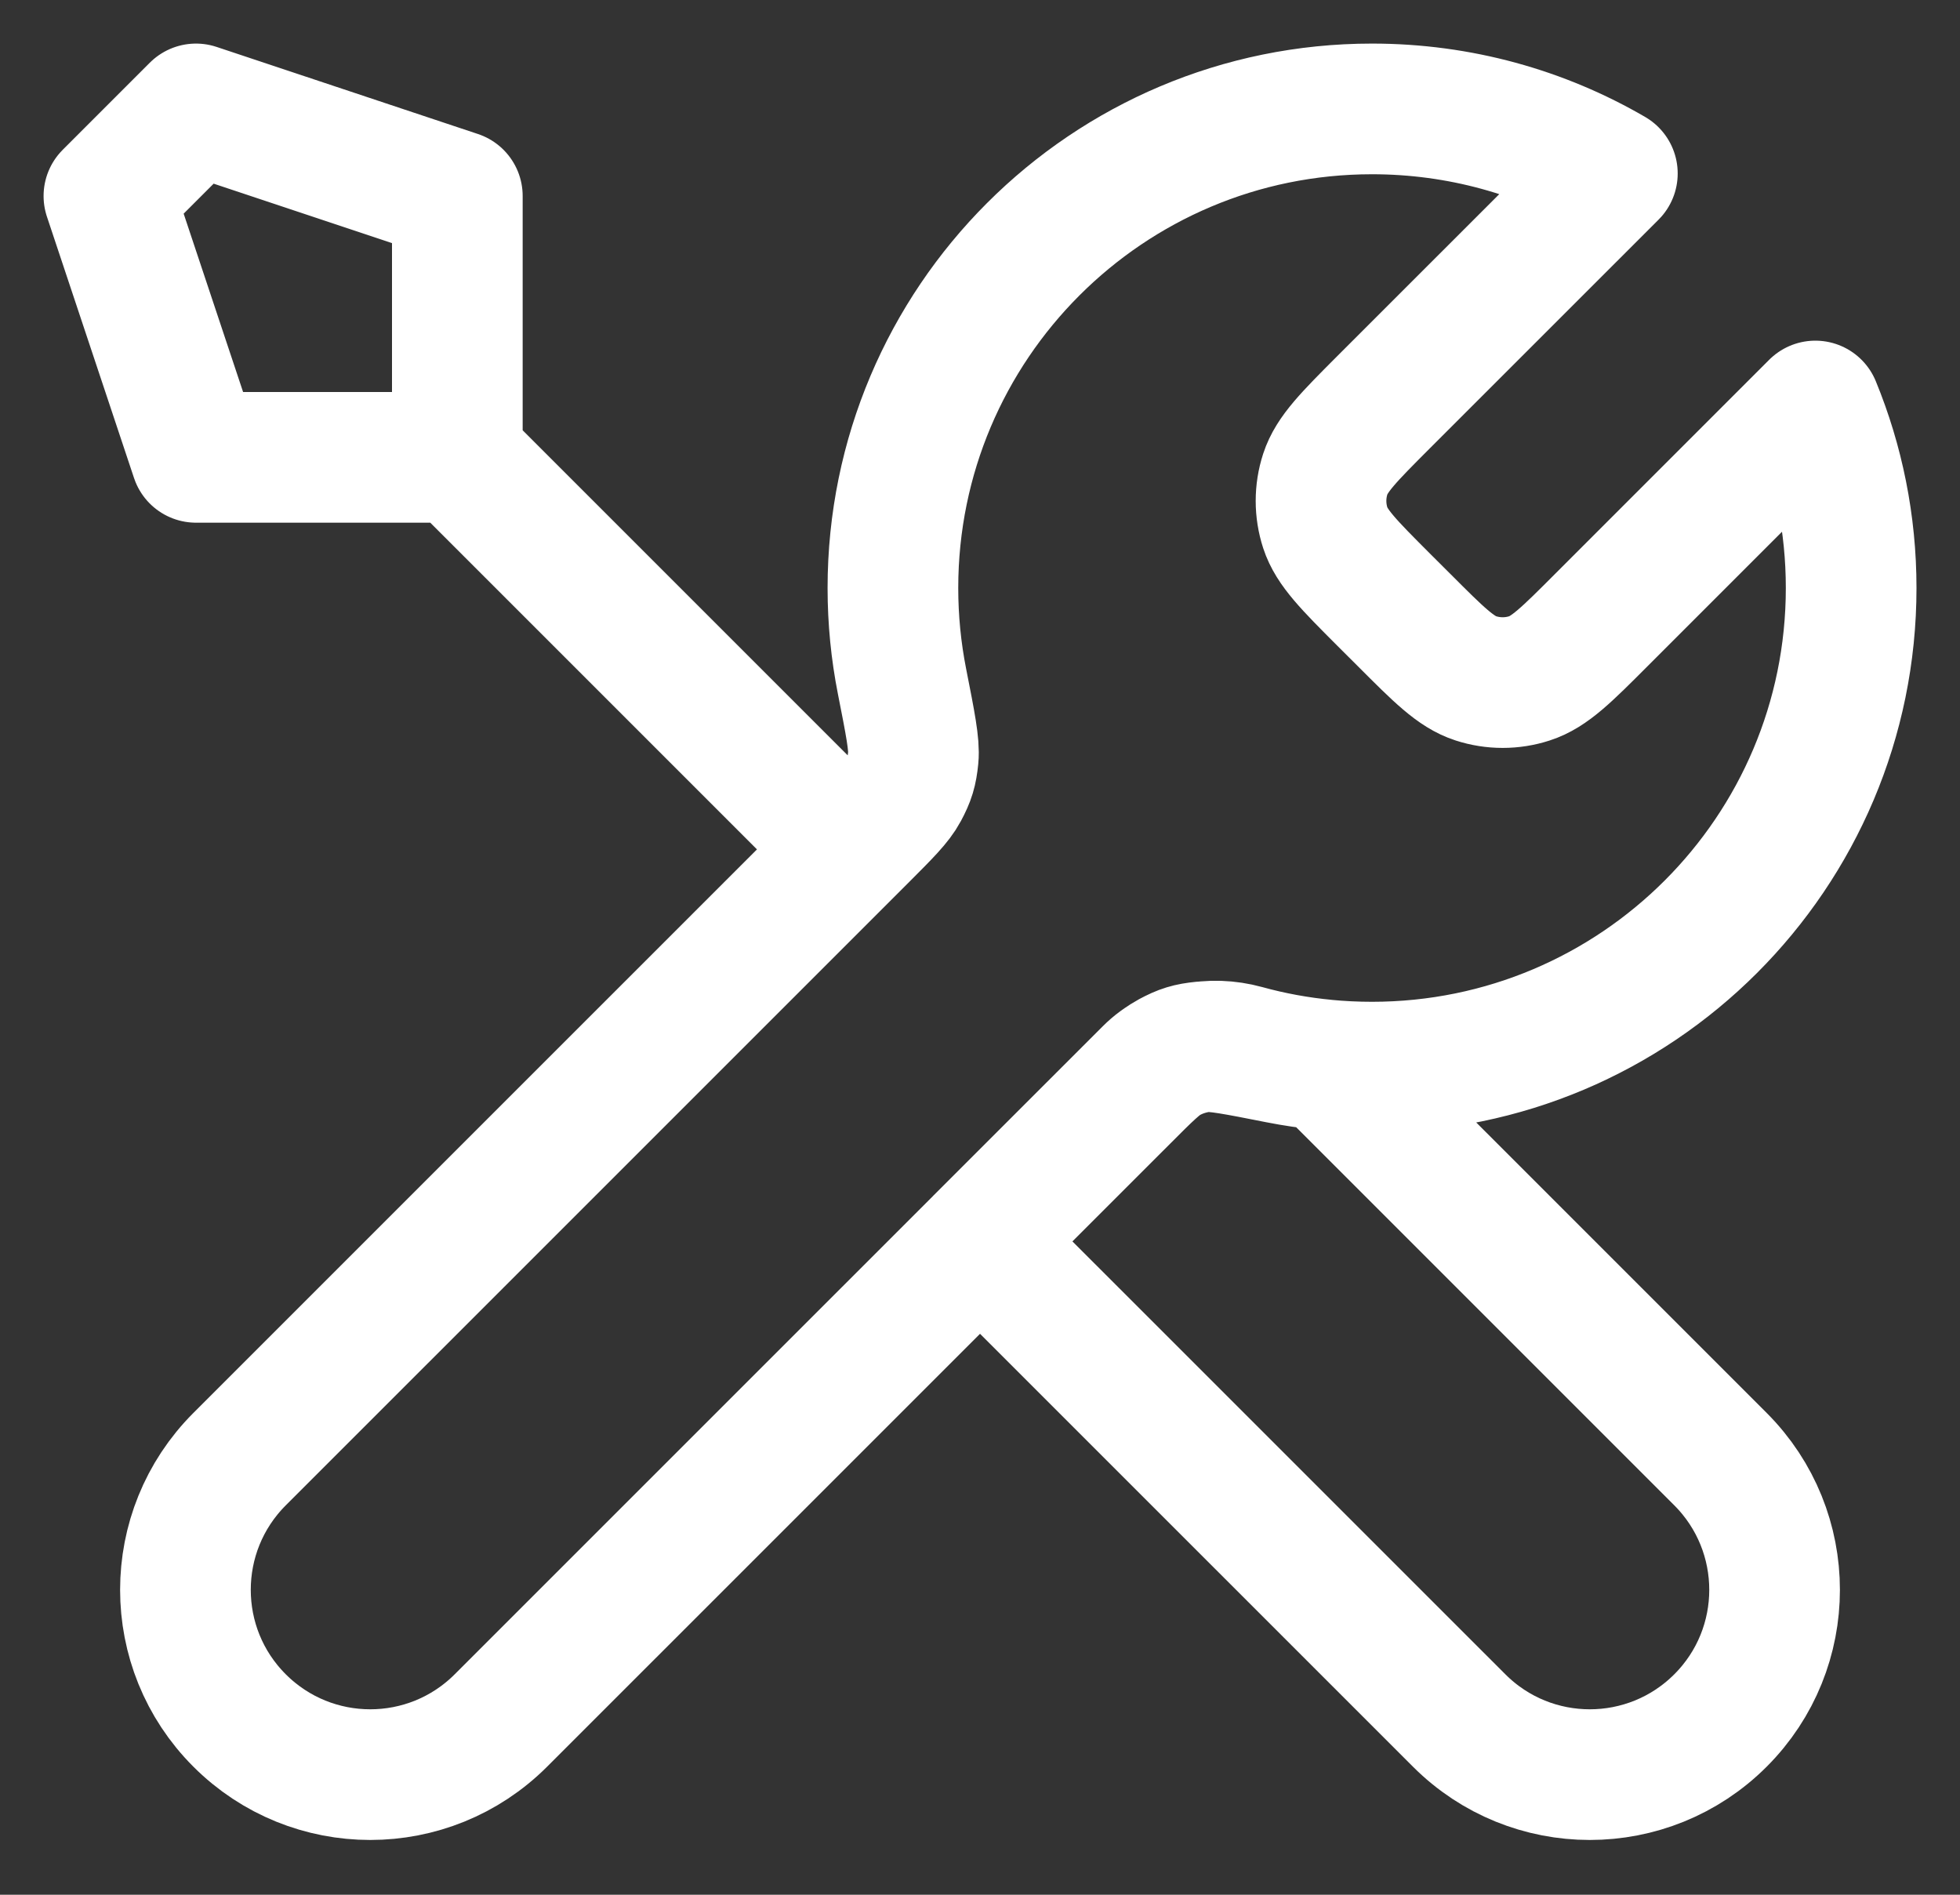 <svg width="30" height="29" viewBox="0 0 30 29" fill="none" xmlns="http://www.w3.org/2000/svg">
<rect x="0" y="0" width="30" height="29" fill="#333333" stroke="none"/>
<path d="M7 7L13 13M7 7L3 7L1.667 3L3 1.667L7 3L7 7ZM24.679 2.655L21.175 6.158C20.648 6.686 20.384 6.95 20.285 7.255C20.198 7.522 20.198 7.811 20.285 8.079C20.384 8.383 20.648 8.647 21.175 9.175L21.492 9.491C22.02 10.02 22.284 10.284 22.588 10.382C22.856 10.469 23.145 10.469 23.412 10.382C23.717 10.284 23.981 10.02 24.509 9.491L27.786 6.214C28.139 7.073 28.334 8.014 28.334 9C28.334 13.05 25.05 16.333 21 16.333C20.512 16.333 20.035 16.286 19.573 16.195C18.925 16.067 18.601 16.003 18.405 16.022C18.196 16.043 18.093 16.075 17.908 16.174C17.734 16.267 17.559 16.441 17.21 16.791L7.667 26.333C6.562 27.438 4.772 27.438 3.667 26.333C2.562 25.229 2.562 23.438 3.667 22.333L13.21 12.791C13.559 12.441 13.734 12.267 13.827 12.093C13.926 11.908 13.957 11.805 13.978 11.596C13.998 11.399 13.934 11.075 13.806 10.427C13.715 9.965 13.667 9.488 13.667 9C13.667 4.95 16.95 1.667 21 1.667C22.341 1.667 23.598 2.026 24.679 2.655ZM15 19L22.334 26.333C23.438 27.438 25.229 27.438 26.334 26.333C27.438 25.229 27.438 23.438 26.334 22.333L20.301 16.3C19.874 16.26 19.457 16.183 19.055 16.072C18.536 15.93 17.967 16.033 17.587 16.414L15 19Z" stroke="white" stroke-width="2" stroke-linecap="round" stroke-linejoin="round"/>
</svg>
